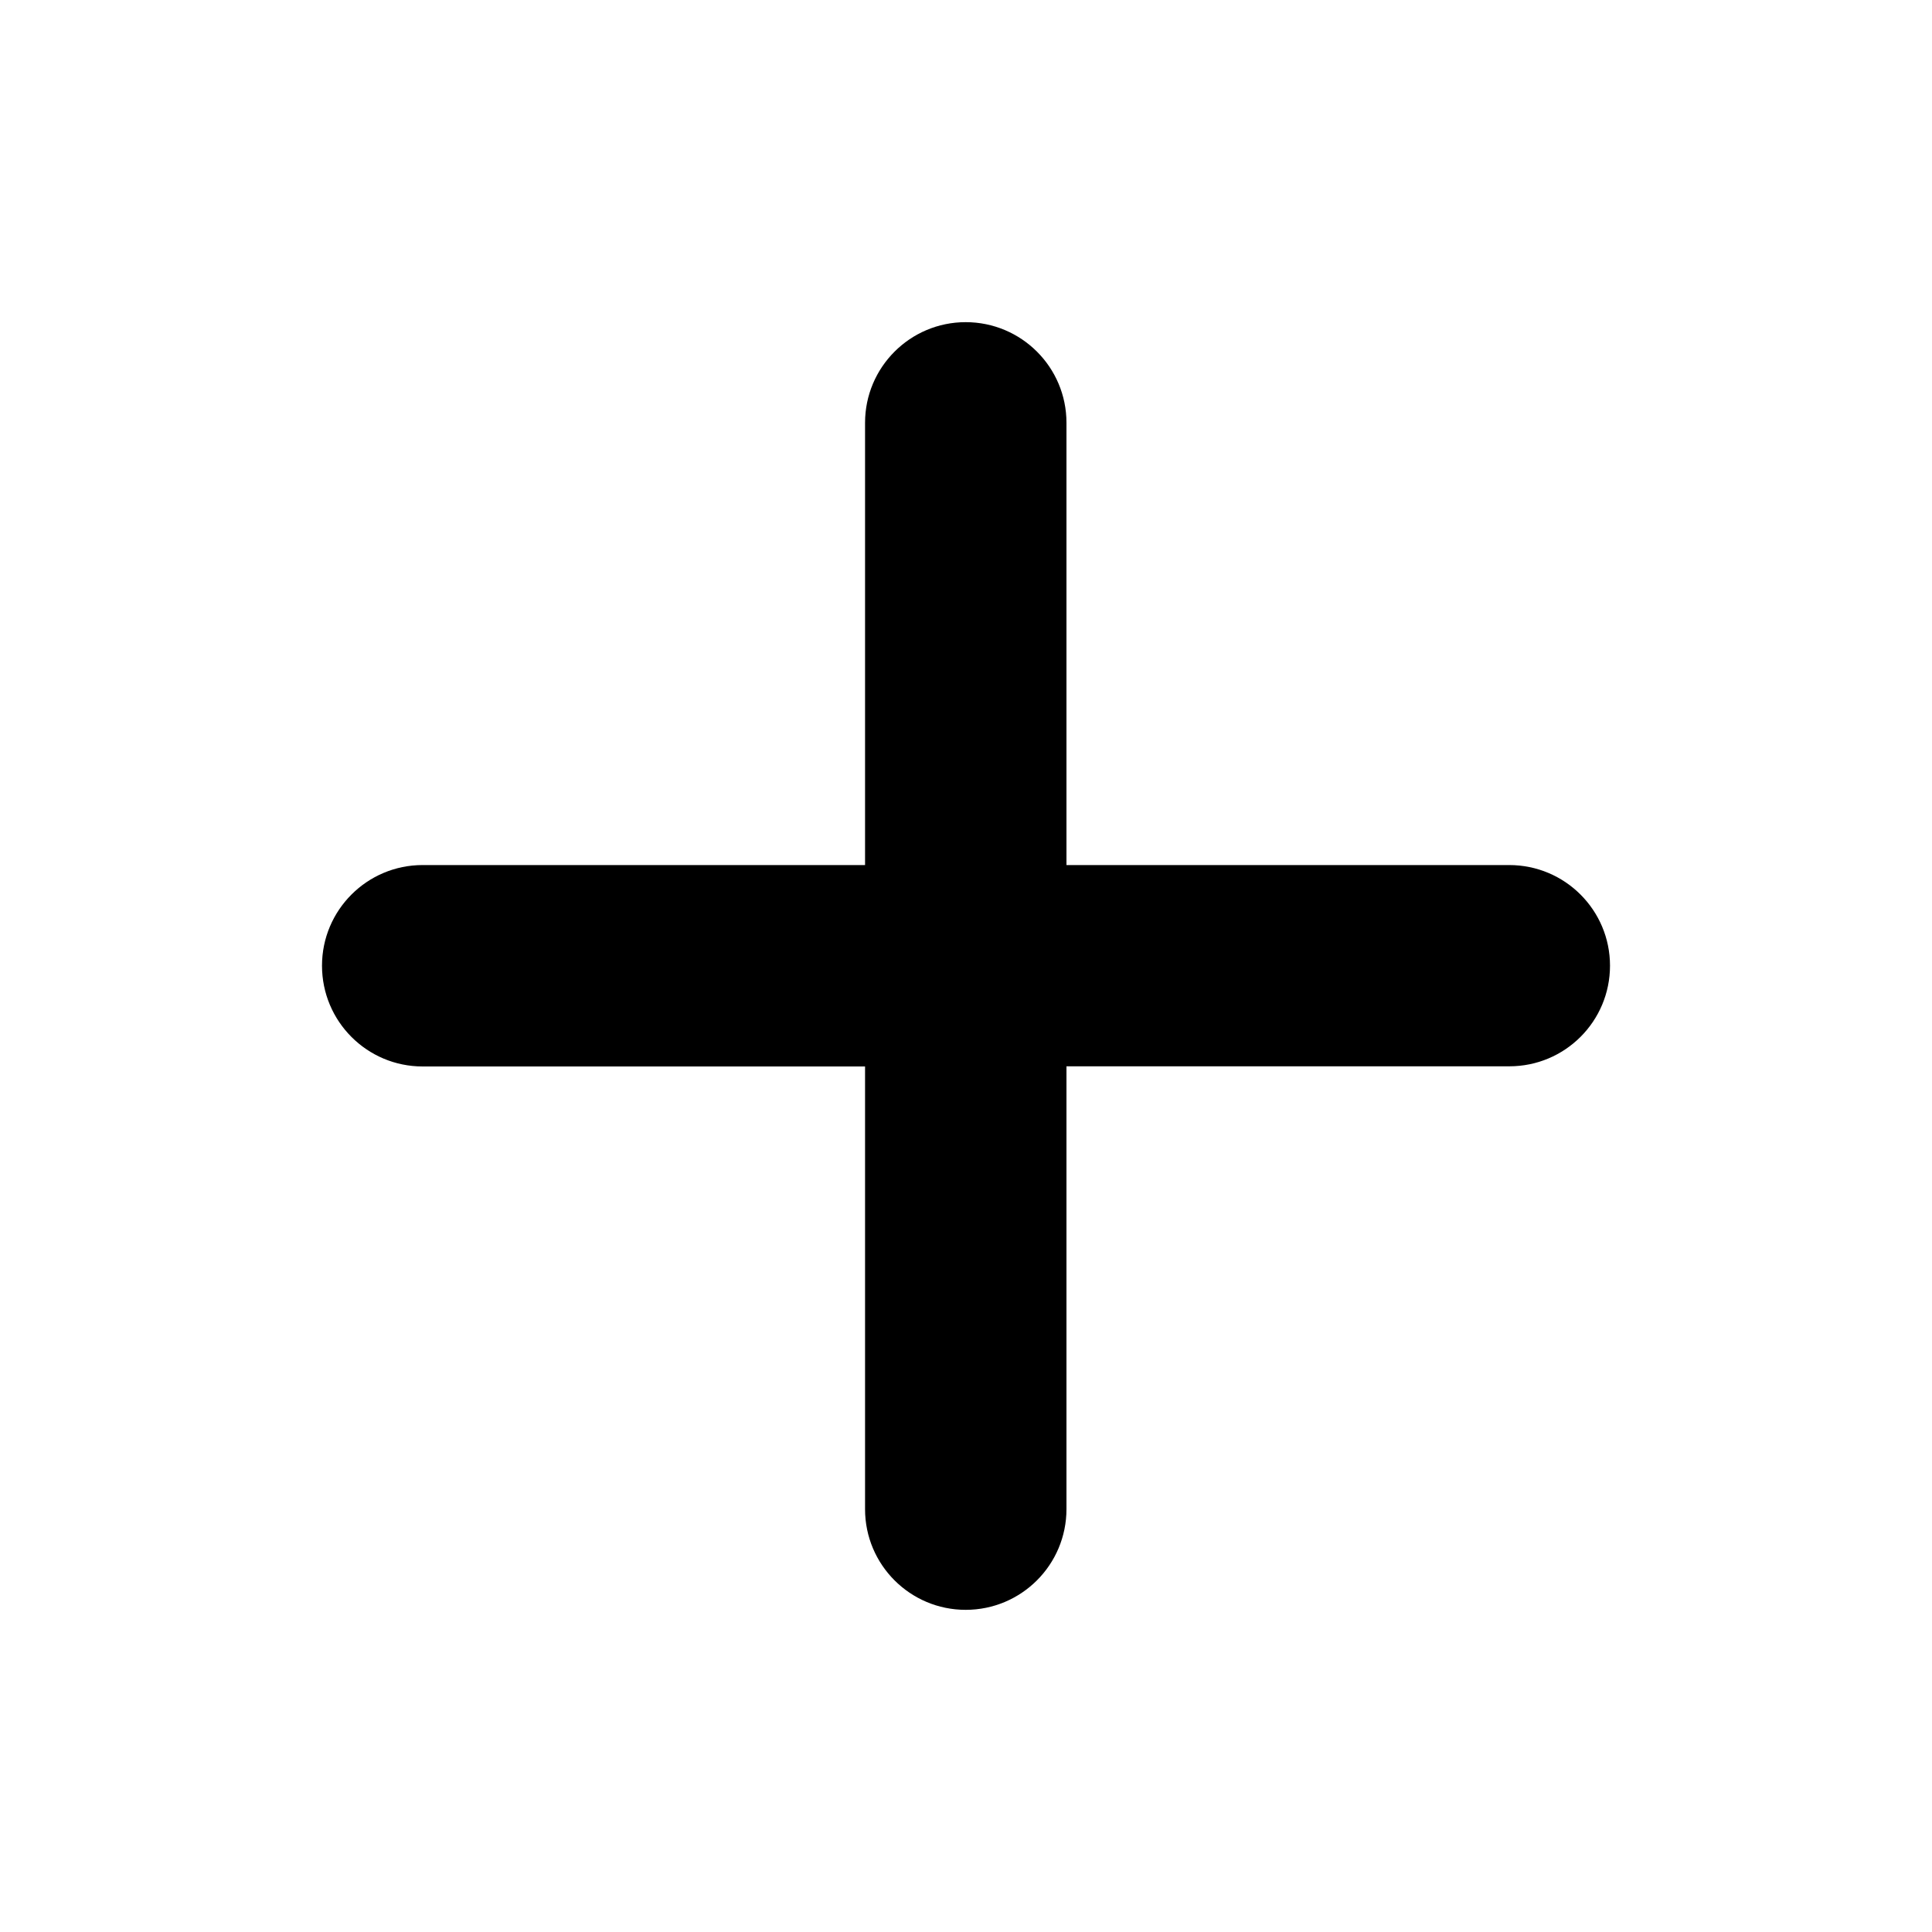 <svg xmlns="http://www.w3.org/2000/svg" viewBox="0 0 12 12"><path fill-rule="evenodd" d="M5.998 2.001c.346 0 .626.28.626.625v2.747h2.75c.346 0 .626.28.626.625 0 .346-.28.625-.625.625h-2.751v2.75c0 .346-.28.626-.626.626-.345 0-.625-.28-.625-.625v-2.75h-2.748c-.345 0-.625-.28-.625-.626 0-.345.28-.625.625-.625h2.748v-2.747c0-.345.28-.625.625-.625Z"/></svg>